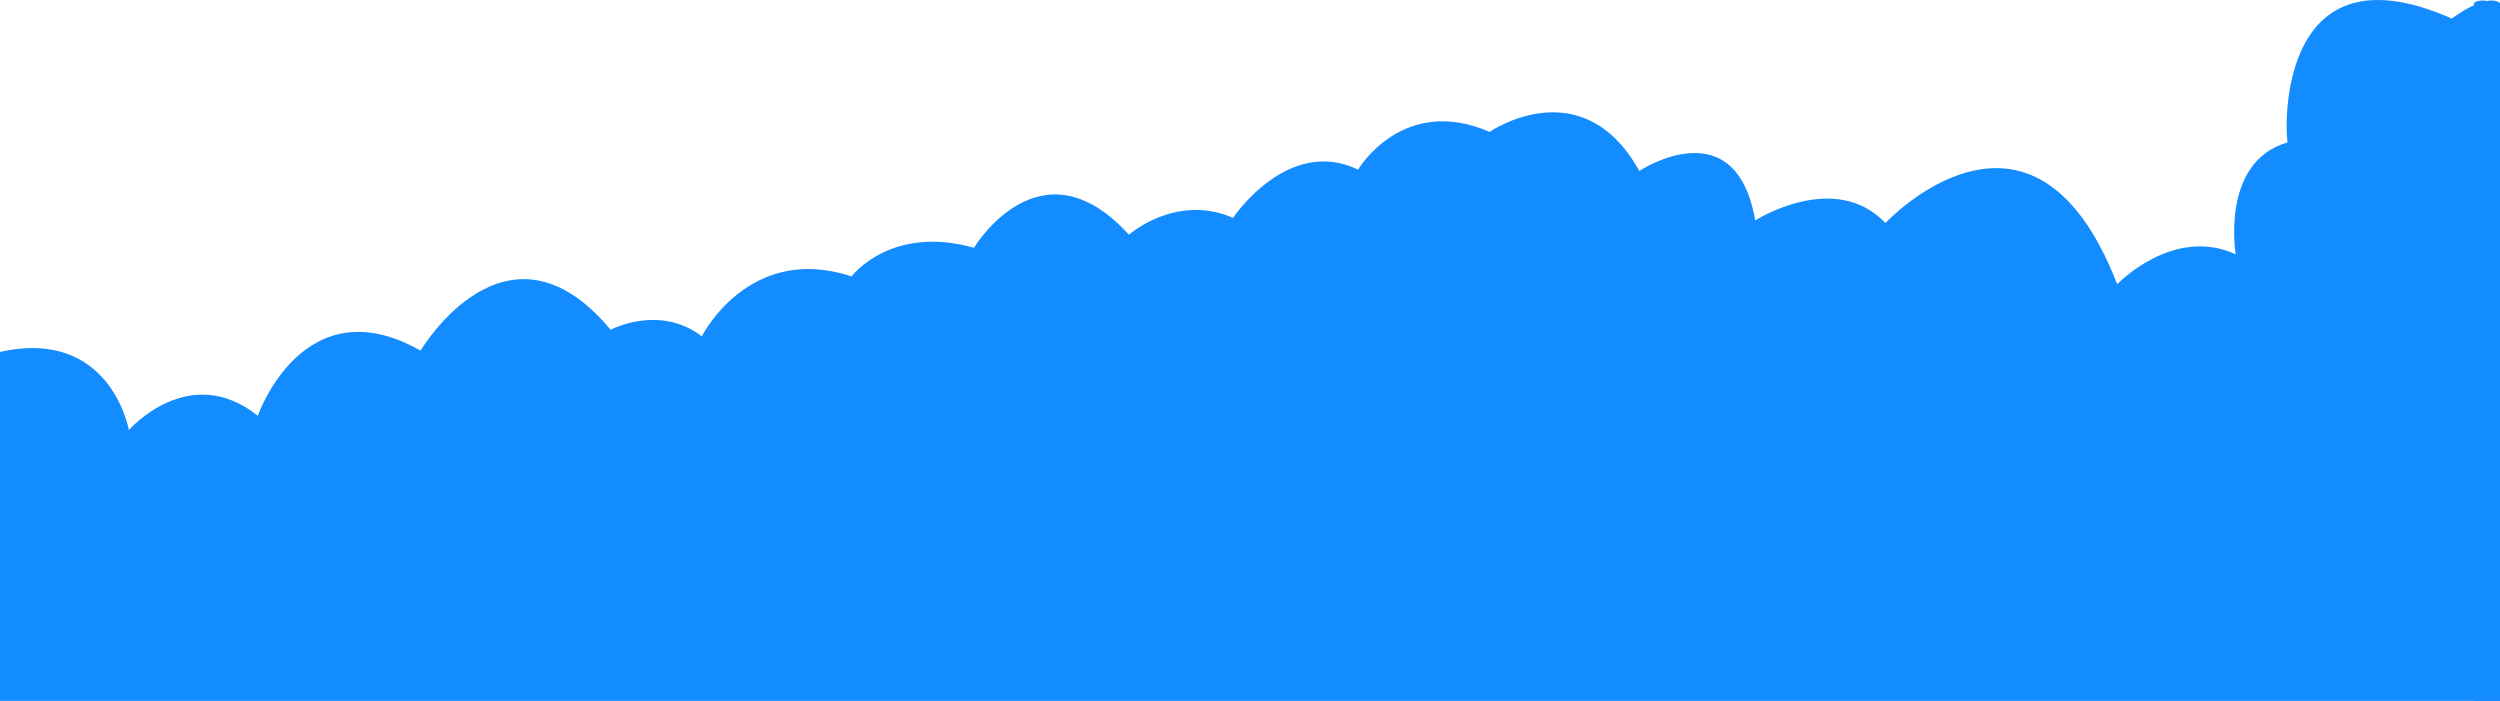 <svg id="e9p5kwgb33a41" xmlns="http://www.w3.org/2000/svg" xmlns:xlink="http://www.w3.org/1999/xlink" viewBox="0 0 1920 538.28" shape-rendering="geometricPrecision" text-rendering="geometricPrecision"><style><![CDATA[#e9p5kwgb33a42_to {animation: e9p5kwgb33a42_to__to 8000ms linear infinite normal forwards}@keyframes e9p5kwgb33a42_to__to { 0% {transform: translate(0px,-541.72px)} 50% {transform: translate(-1900px,-541.72px)} 100% {transform: translate(-3840px,-541.72px)} }#e9p5kwgb33a43_to {animation: e9p5kwgb33a43_to__to 8000ms linear infinite normal forwards}@keyframes e9p5kwgb33a43_to__to { 0% {transform: translate(3820px,-541.72px)} 50% {transform: translate(1920px,-541.722px)} 100% {transform: translate(20px,-541.722px)} }#e9p5kwgb33a44_to {animation: e9p5kwgb33a44_to__to 8000ms linear infinite normal forwards}@keyframes e9p5kwgb33a44_to__to { 0% {transform: translate(3820px,-541.72px)} 50% {transform: translate(1900px,-541.722px)} 100% {transform: translate(-0px,-541.72px)} }]]></style><g id="e9p5kwgb33a42_to" transform="translate(0,-541.72)"><path id="e9p5kwgb33a42" d="M0,812C85,793,99,872,99,872C99,872,145,819,198,861C198,861,233,760,323,811C323,811,389,699,469,795C469,795,506,775,539,800C539,800,575,728,654,754C654,754,684,714,748,732C748,732,799,647,867,722C867,722,903,690,947,709C947,709,989,646,1043,672C1043,672,1077,614,1144,643C1144,643,1215,594,1259,673C1259,673,1333,624,1348,711C1348,711,1409,672,1448,713C1448,713,1561,592,1626,760C1626,760,1669,715,1717,737C1717,737,1705,666,1757,651C1755.68,654.2,1743,494,1883,556C1883,556,1909,536,1920,544L1920,1080L0,1080Z" transform="translate(0,0)" fill="rgb(18,140,255)" stroke="none" stroke-width="1"/></g><g id="e9p5kwgb33a43_to" transform="translate(3820,-541.72)"><path id="e9p5kwgb33a43" d="M0,812C85,793,99,872,99,872C99,872,145,819,198,861C198,861,233,760,323,811C323,811,389,699,469,795C469,795,506,775,539,800C539,800,575,728,654,754C654,754,684,714,748,732C748,732,799,647,867,722C867,722,903,690,947,709C947,709,989,646,1043,672C1043,672,1077,614,1144,643C1144,643,1215,594,1259,673C1259,673,1333,624,1348,711C1348,711,1409,672,1448,713C1448,713,1561,592,1626,760C1626,760,1669,715,1717,737C1717,737,1705,666,1757,651C1755.68,654.2,1743,494,1883,556C1883,556,1909,536,1920,544L1920,1080L0,1080Z" transform="scale(-1,1) translate(0,0)" fill="rgb(18,140,255)" stroke="none" stroke-width="1"/></g><g id="e9p5kwgb33a44_to" transform="translate(3820,-541.72)"><path id="e9p5kwgb33a44" d="M0,812C85,793,99,872,99,872C99,872,145,819,198,861C198,861,233,760,323,811C323,811,389,699,469,795C469,795,506,775,539,800C539,800,575,728,654,754C654,754,684,714,748,732C748,732,799,647,867,722C867,722,903,690,947,709C947,709,989,646,1043,672C1043,672,1077,614,1144,643C1144,643,1215,594,1259,673C1259,673,1333,624,1348,711C1348,711,1409,672,1448,713C1448,713,1561,592,1626,760C1626,760,1669,715,1717,737C1717,737,1705,666,1757,651C1755.68,654.2,1743,494,1883,556C1883,556,1909,536,1920,544L1920,1080L0,1080Z" transform="translate(0,0)" fill="rgb(18,140,255)" stroke="none" stroke-width="1"/></g></svg>